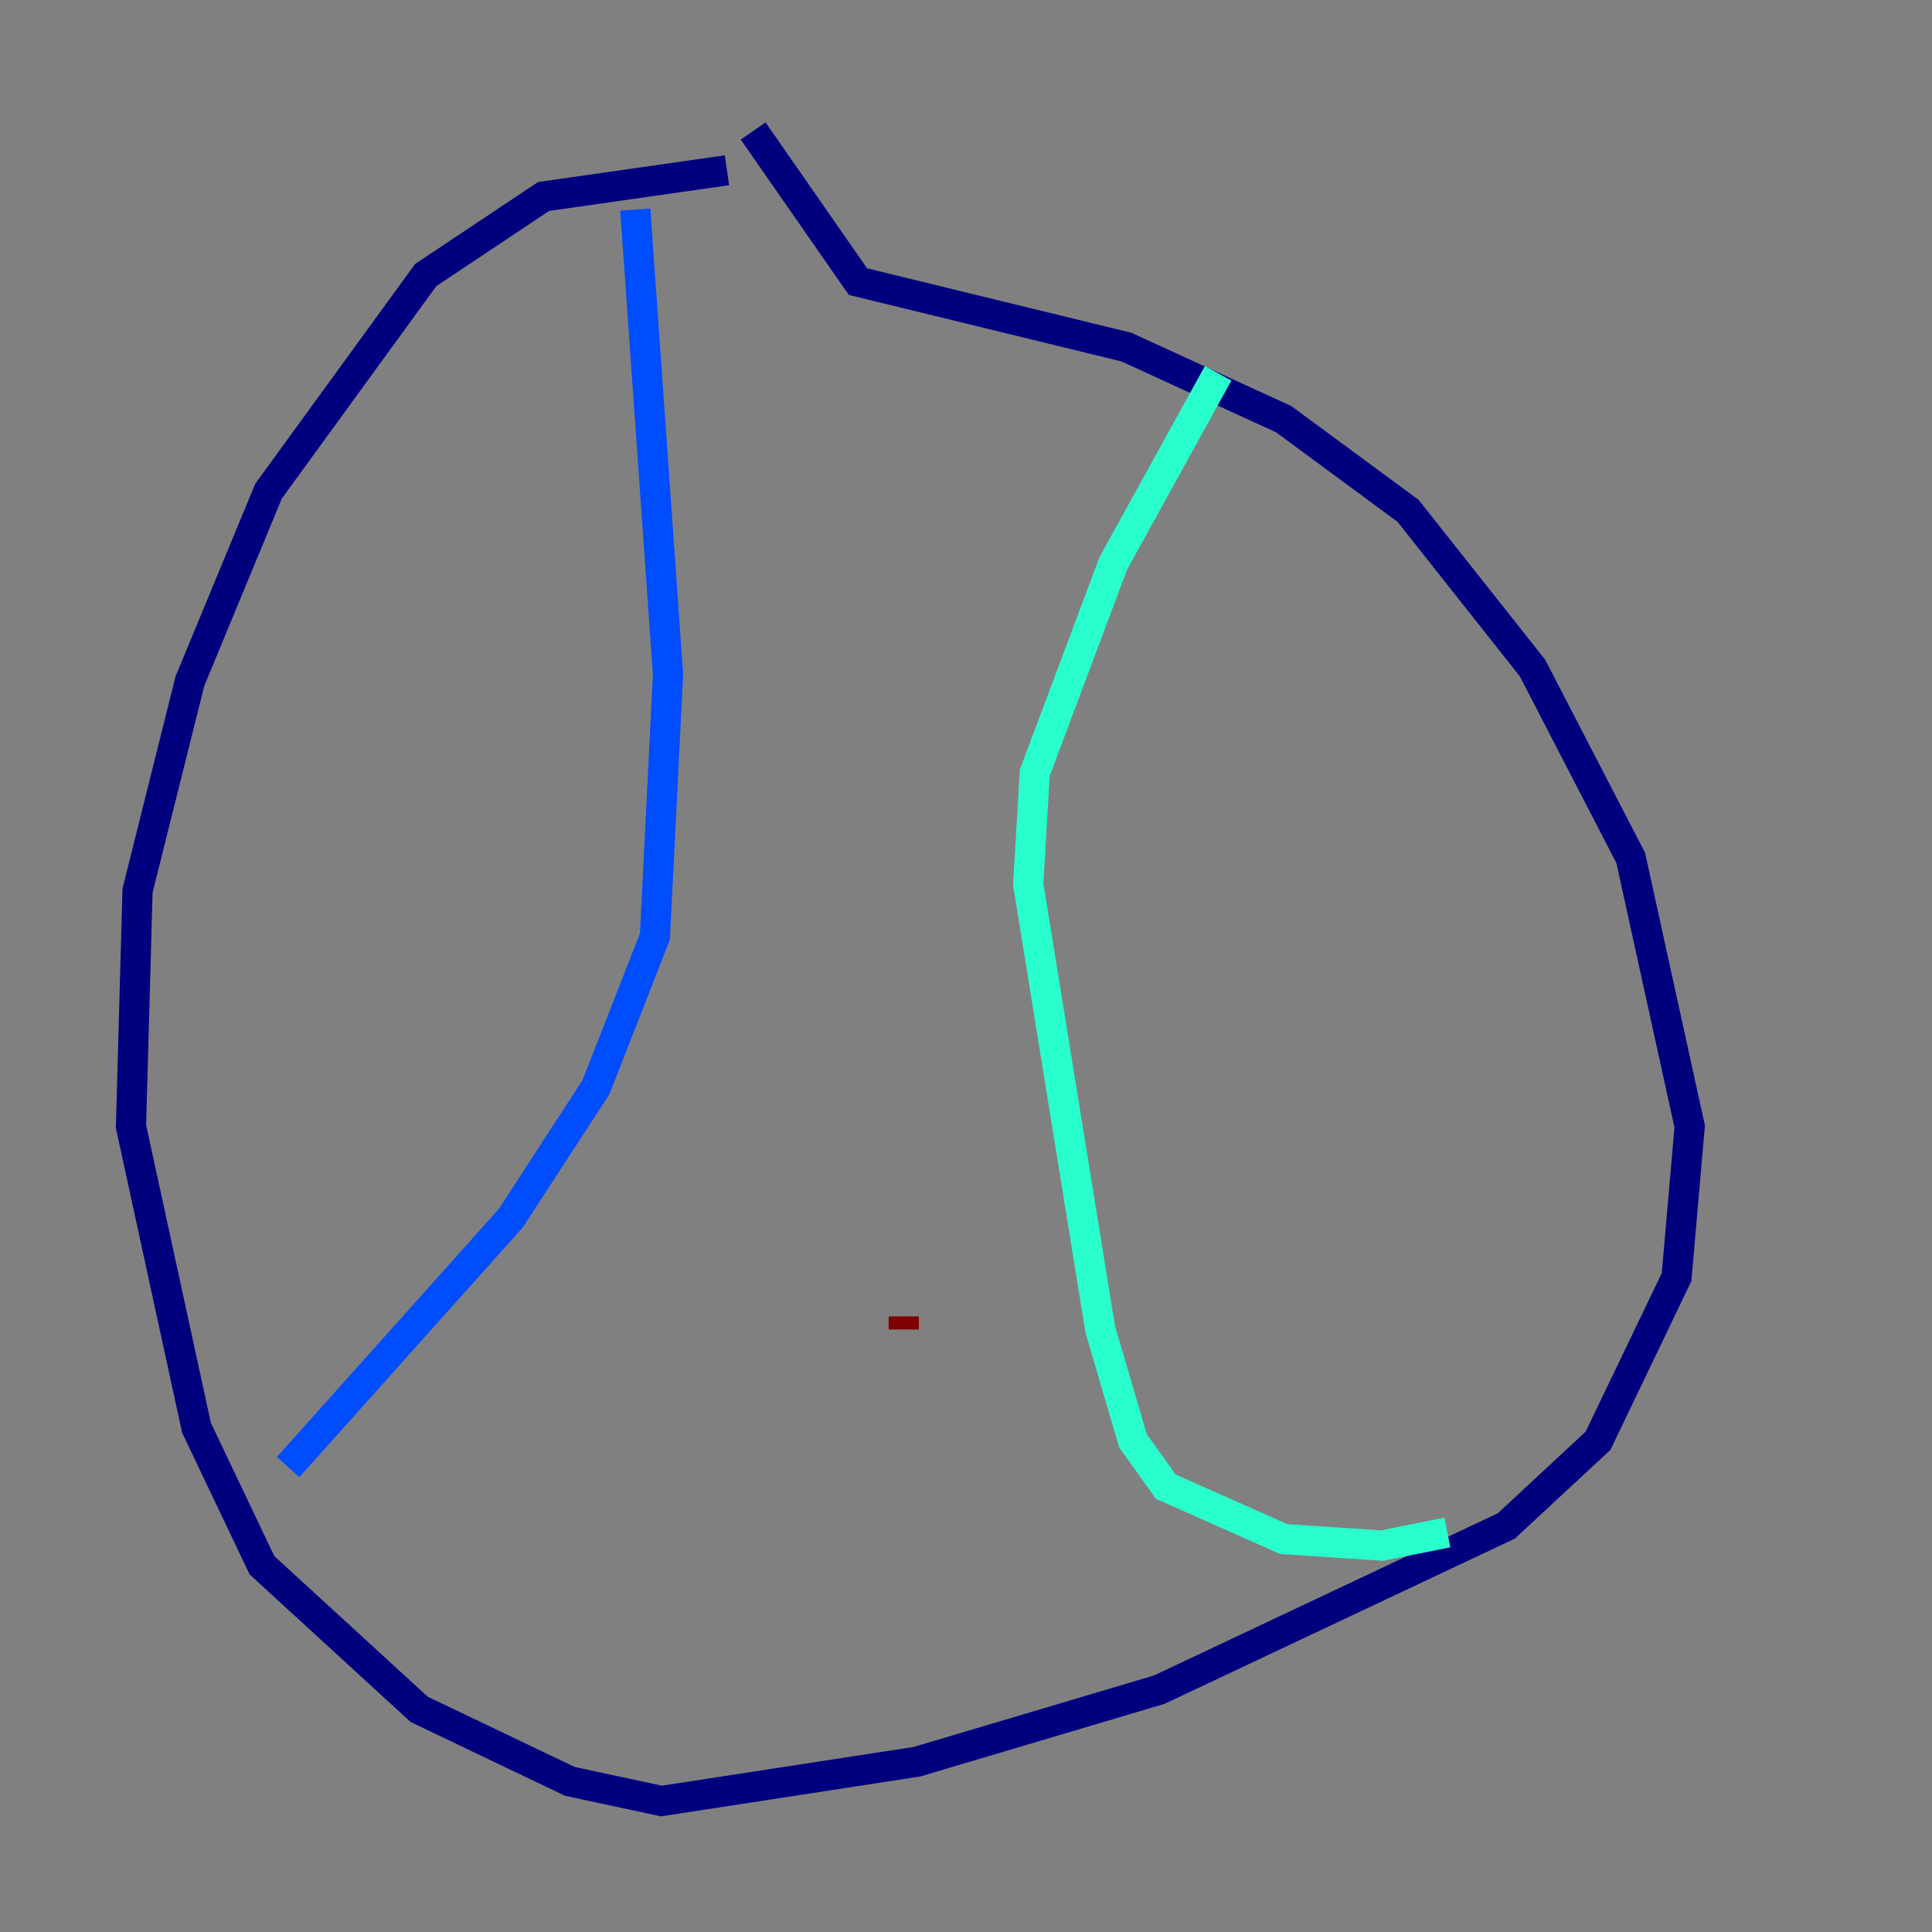 <?xml version="1.0" encoding="utf-8" ?>
<svg baseProfile="tiny" height="128" version="1.2" viewBox="0,0,128,128" width="128" xmlns="http://www.w3.org/2000/svg" xmlns:ev="http://www.w3.org/2001/xml-events" xmlns:xlink="http://www.w3.org/1999/xlink"><rect x="0" y="0" width="128" height="128" fill="#808080" stroke="none"/><defs /><polyline fill="none" points="48.163,11.281 36.014,13.017 28.203,18.224 17.79,32.542 12.583,45.125 9.112,59.01 8.678,74.63 13.017,94.59 17.356,103.702 27.77,113.248 37.749,118.02 43.824,119.322 60.746,116.719 76.8,111.946 99.797,101.098 105.871,95.458 111.078,84.61 111.946,74.63 108.041,56.841 101.532,44.258 93.288,33.844 85.044,27.77 74.63,22.997 56.841,18.658 49.898,8.678" stroke="#00007f" stroke-width="2" /><polyline fill="none" points="42.088,13.885 44.258,44.691 43.39,62.047 39.485,72.027 33.844,80.705 19.091,97.193" stroke="#004cff" stroke-width="2" /><polyline fill="none" points="80.705,24.732 73.763,37.315 68.556,51.2 68.122,58.576 72.895,88.081 75.064,95.458 77.234,98.495 85.044,101.966 91.552,102.4 95.891,101.532" stroke="#29ffcd" stroke-width="2" /><polyline fill="none" points="59.01,36.014 59.01,36.014" stroke="#cdff29" stroke-width="2" /><polyline fill="none" points="56.407,58.142 56.407,58.142" stroke="#ff6700" stroke-width="2" /><polyline fill="none" points="59.878,88.081 59.878,87.214" stroke="#7f0000" stroke-width="2" /></svg>